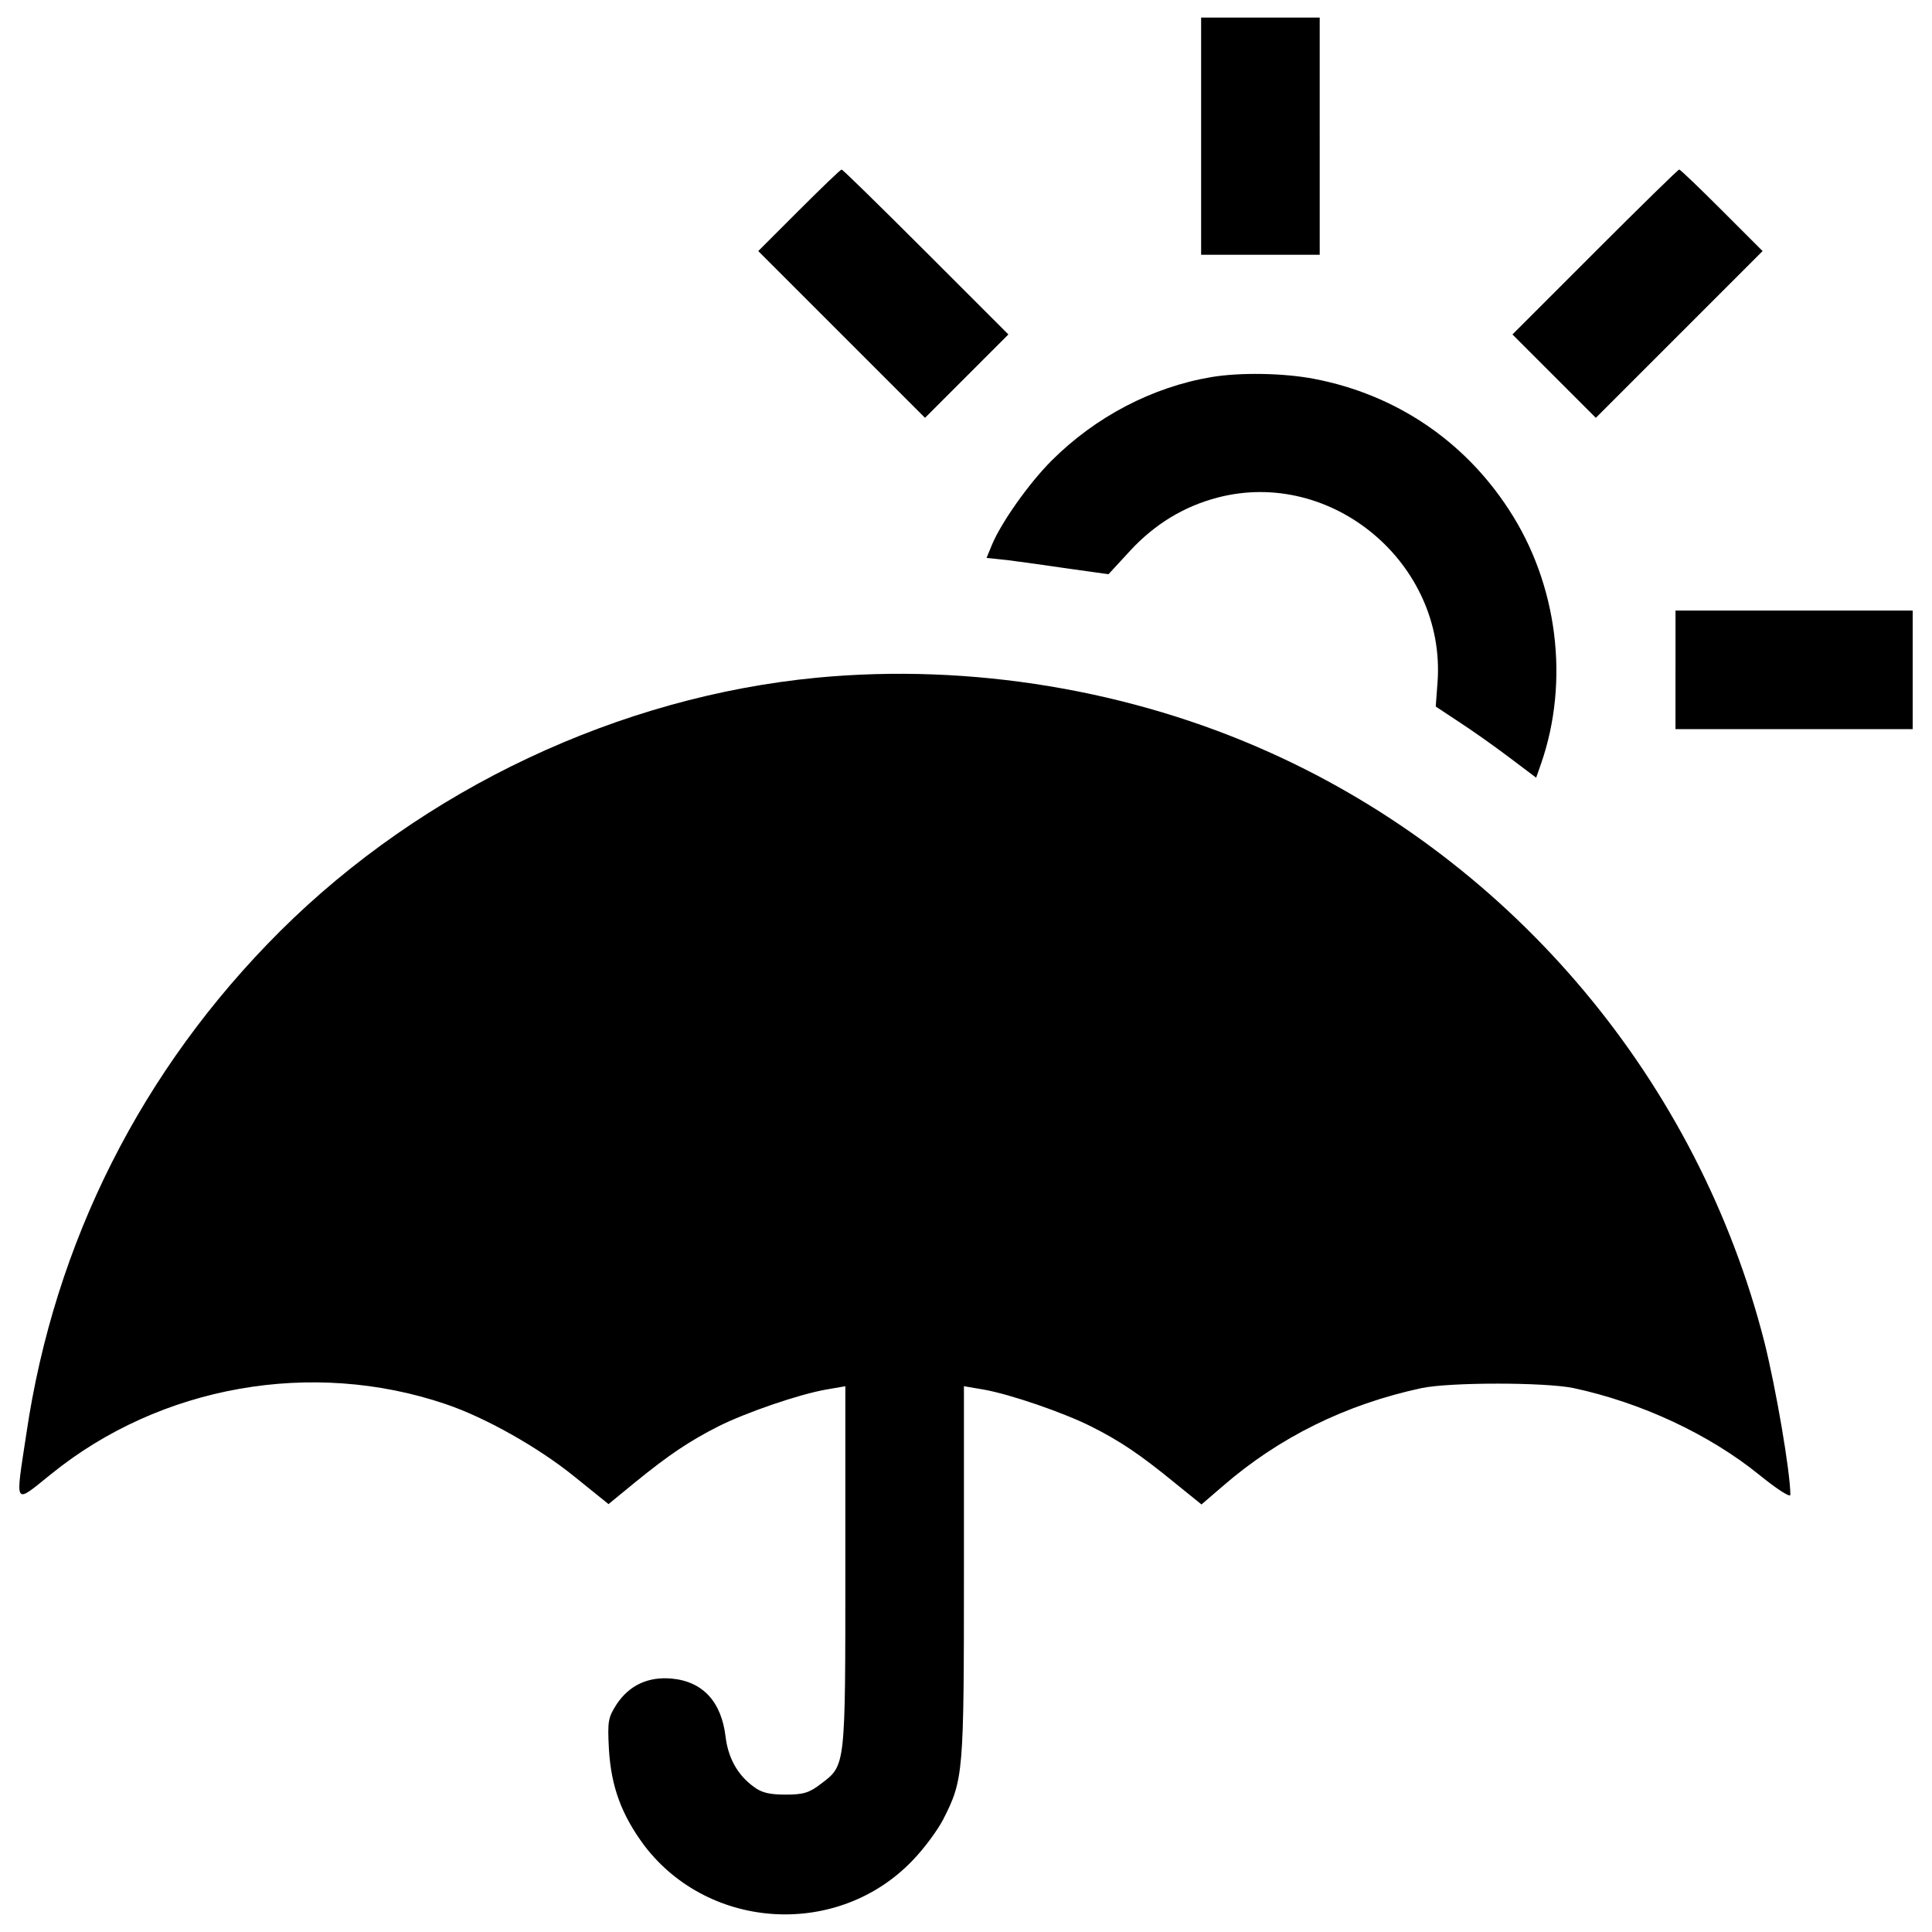 <?xml version="1.0" encoding="utf-8"?>

<!DOCTYPE svg PUBLIC "-//W3C//DTD SVG 1.1//EN" "http://www.w3.org/Graphics/SVG/1.1/DTD/svg11.dtd">
<svg version="1.1"
     xmlns="http://www.w3.org/2000/svg"
     xmlns:xlink="http://www.w3.org/1999/xlink" x="0px" y="0px" viewBox="0 0 1000 1000"
     enable-background="new 0 0 1000 1000" xml:space="preserve">
    <g>
        <g transform="translate(0,512) scale(0.1,-0.1)">
            <path d="M6217,4415.1v-613.8h306.9h306.9v613.8V5029h-306.9H6217V4415.1z" />
            <path
				d="M4135.7,4031.5l-211-211l431.6-431.6l431.6-431.6l214.8,214.8l216.7,216.8l-425.8,425.8c-235.9,235.9-431.6,427.8-437.4,427.8C4350.6,4242.5,4250.8,4146.6,4135.7,4031.5z" />
            <path
				d="M8254.2,3814.7l-425.8-425.8l216.8-216.8l214.8-214.8l431.6,431.6l431.6,431.6l-211,211c-115.1,115.1-214.9,211-220.6,211C8685.8,4242.5,8490.1,4050.7,8254.2,3814.7z" />
            <path
				d="M6270.7,3168.3c-306.9-51.8-600.4-205.3-828.7-433.5c-115.1-115.1-260.9-320.3-308.8-437.4l-26.8-65.2l109.3-11.5c59.5-7.7,201.4-26.9,316.5-44.1l205.3-28.8l113.2,122.8c126.6,136.2,276.2,228.3,452.7,274.3c590.8,153.5,1179.7-341.4,1137.5-953.4l-9.6-128.5l118.9-78.6c65.2-42.2,182.2-124.7,260.9-184.2l140-105.5l24.9,71c149.6,429.7,86.3,932.3-166.9,1317.8c-232.1,356.8-587,594.6-1005.2,675.2C6644.8,3189.4,6420.3,3193.2,6270.7,3168.3z" />
            <path d="M8672.3,1652.9V1346h613.8H9900v306.9v306.9h-613.8h-613.8V1652.9z" />
            <path
				d="M4231.6,1612.6c-1026.3-97.8-2041-575.5-2781.4-1312.1C734.7-413.1,282-1308.9,136.2-2302.5c-57.5-379.8-67.1-364.5,128.5-207.2c565.9,458.5,1350.4,596.6,2041,362.5c205.2-69.1,477.6-222.5,665.6-374.1l178.4-143.9l138.1,113.2c174.6,142,280.1,212.9,431.6,289.7c142,71,414.3,165,556.3,189.9l99.8,17.3v-938c0-1041.6,1.9-1022.4-126.6-1120.2c-59.5-46-90.2-55.6-182.2-55.6c-82.5,0-124.7,9.6-165,40.3c-84.4,61.4-132.4,149.6-145.8,257.1c-21.1,182.2-117,287.7-278.1,303.1c-122.8,11.5-220.6-34.5-285.8-132.4c-44.1-69.1-48-86.3-40.3-232.1c11.5-197.6,67.1-343.4,184.1-500.7c337.6-441.2,1005.2-477.6,1388.8-74.8c59.5,61.4,128.5,155.4,157.3,211c105.5,207.2,107.4,237.9,107.4,1281.4v961l101.7-17.3c140-24.9,412.4-118.9,554.4-189.9c153.5-76.7,257.1-147.7,433.5-291.6l140-113.2l109.3,94c291.6,253.2,636.9,423.9,1030.1,508.3c147.7,30.7,636.9,30.7,786.5,0c349.1-74.8,700.2-237.9,961-448.9c92.1-74.8,161.1-118.9,161.1-103.6c0,117-74.8,552.5-134.3,790.3c-343.4,1346.6-1291,2480.3-2555.1,3050C5856.4,1549.3,5023.9,1687.4,4231.6,1612.6z" />
        </g>
    </g>
</svg>